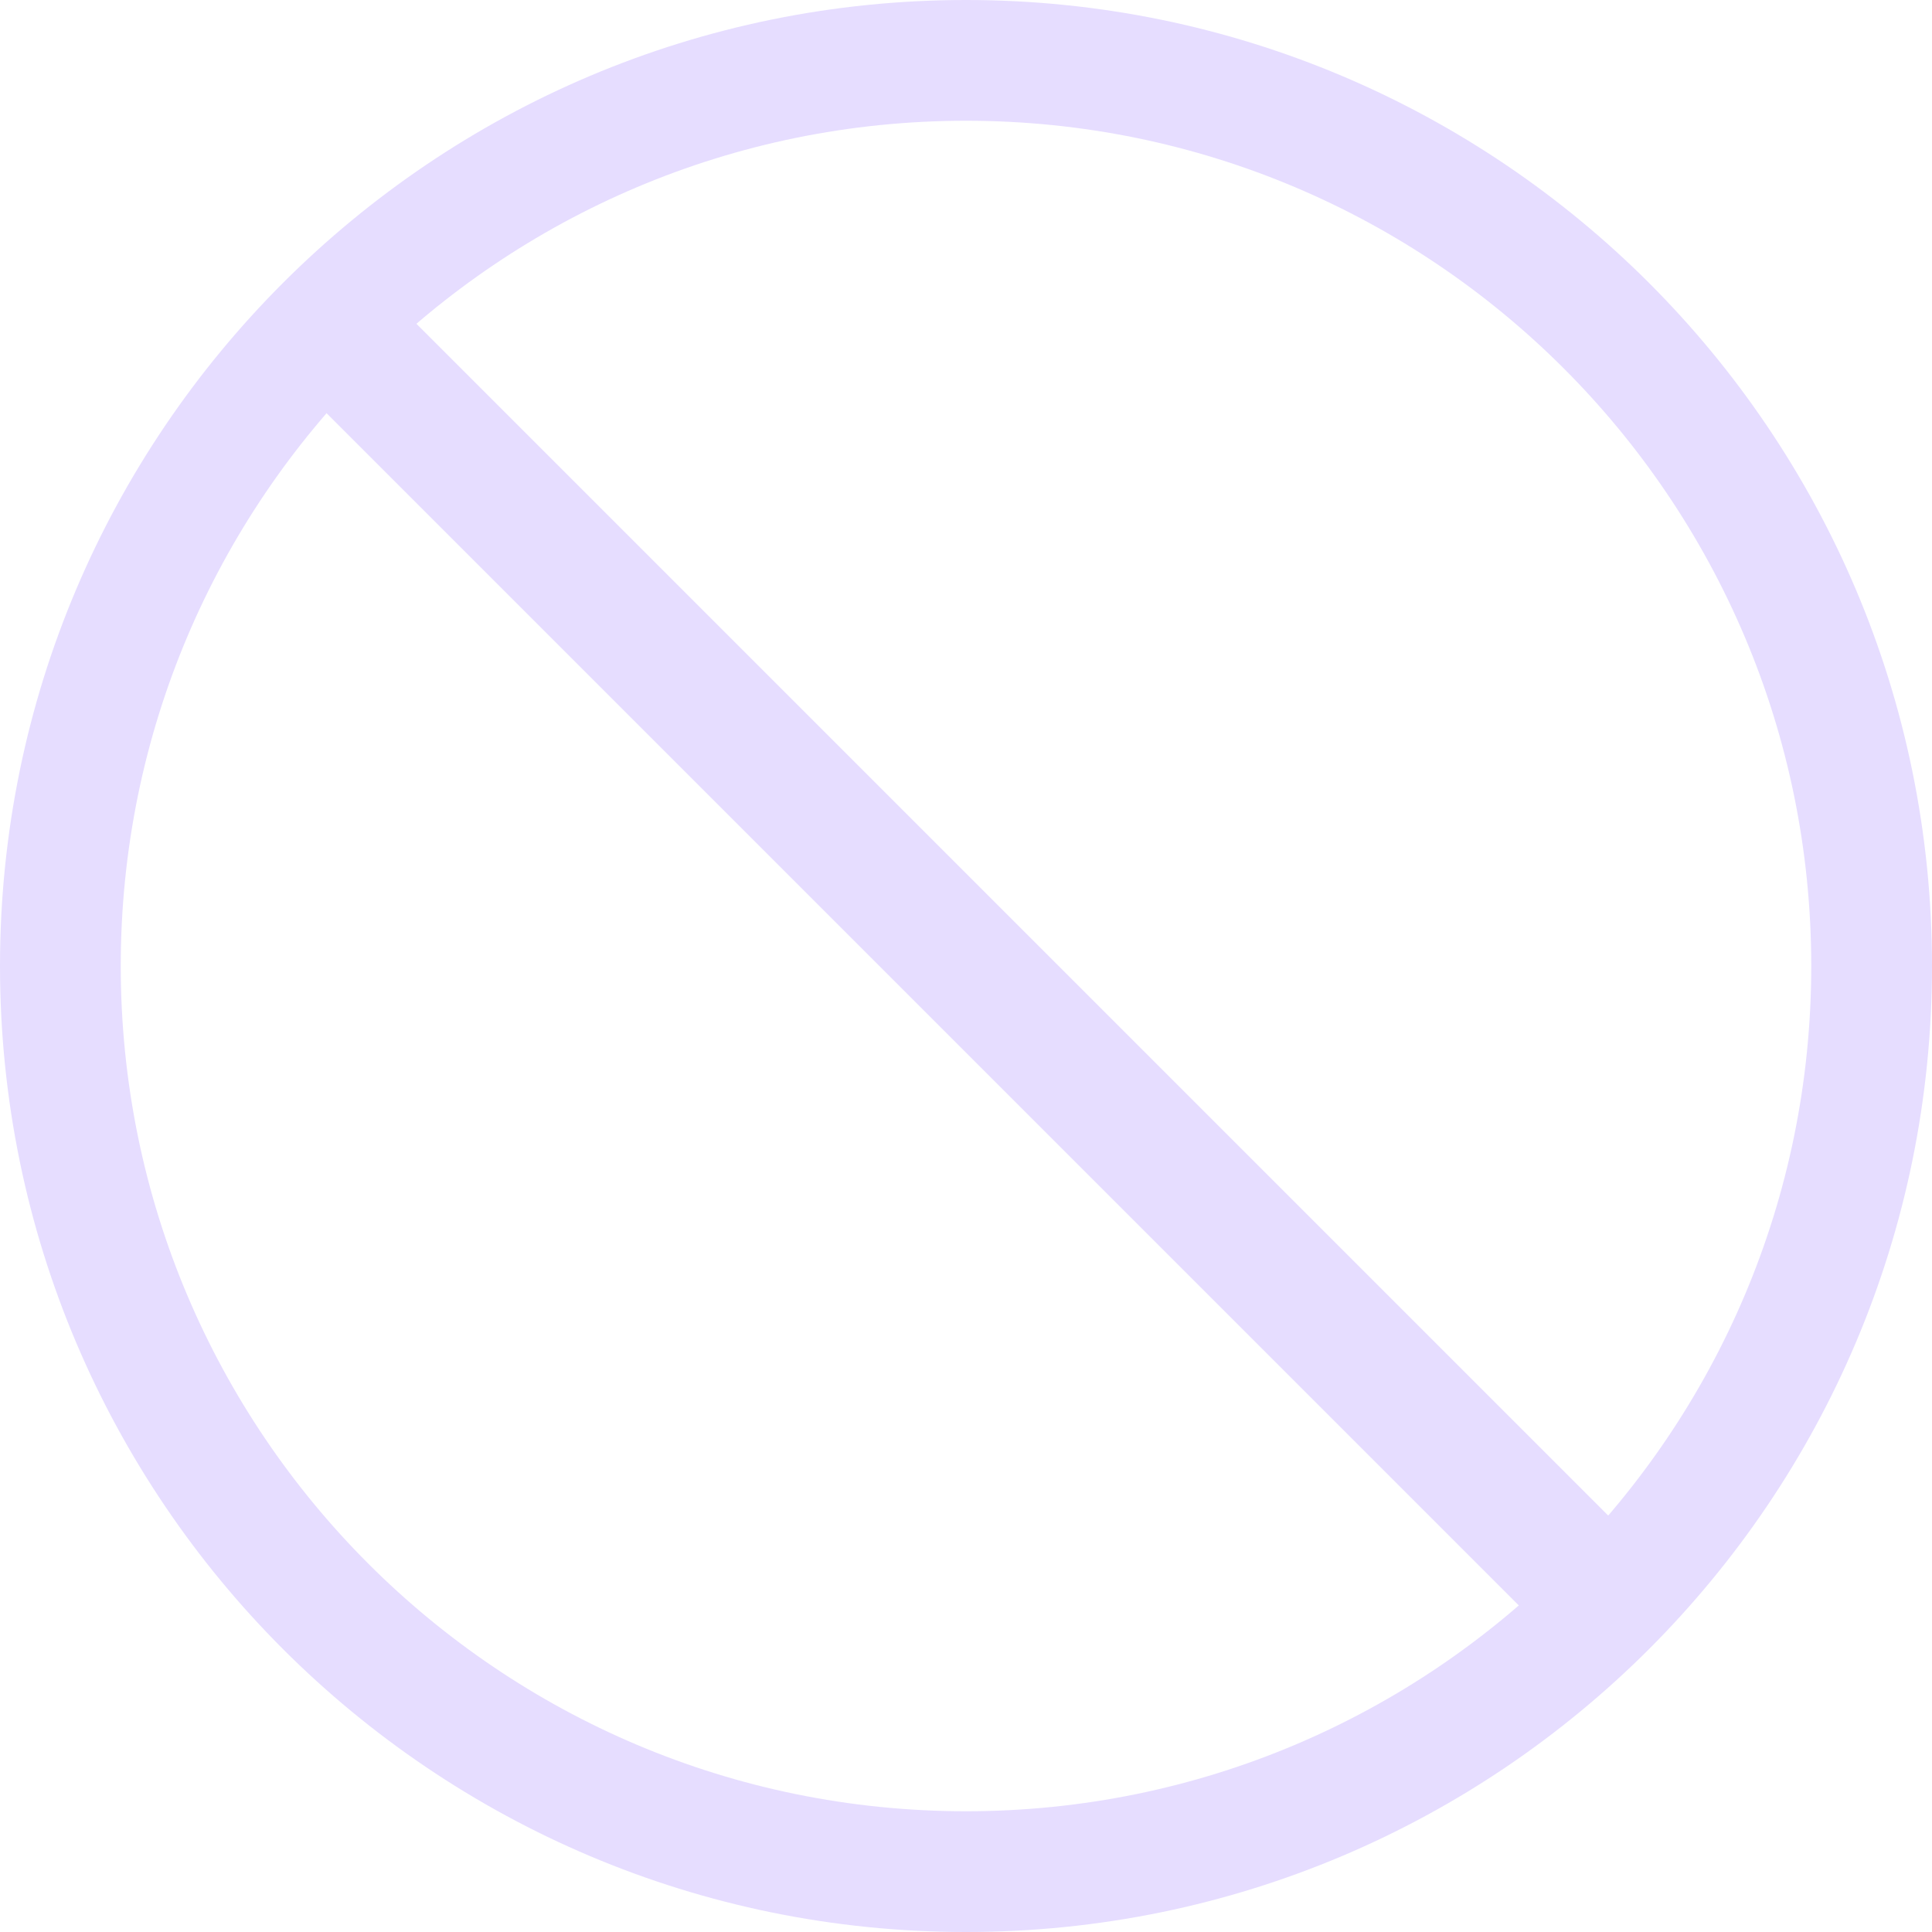 <svg xmlns="http://www.w3.org/2000/svg" width="16" height="16" version="1.1">
 <g label="status" transform="translate(-1033,67)">
  <path fill="#E6DDFF" d="m1041-67c4.418 0 8 3.582 8 8s-3.582 8-8 8-8-3.582-8-8 3.582-8 8-8zm0 1c-3.866 0-7 3.134-7 7s3.134 7 7 7 7-3.134 7-7-3.134-7-7-7z"/>
  <rect fill="#E6DDFF" width="14.591" height="1.05" x="687.19" y="-778.36" transform="rotate(45)"/>
 </g>
</svg>
